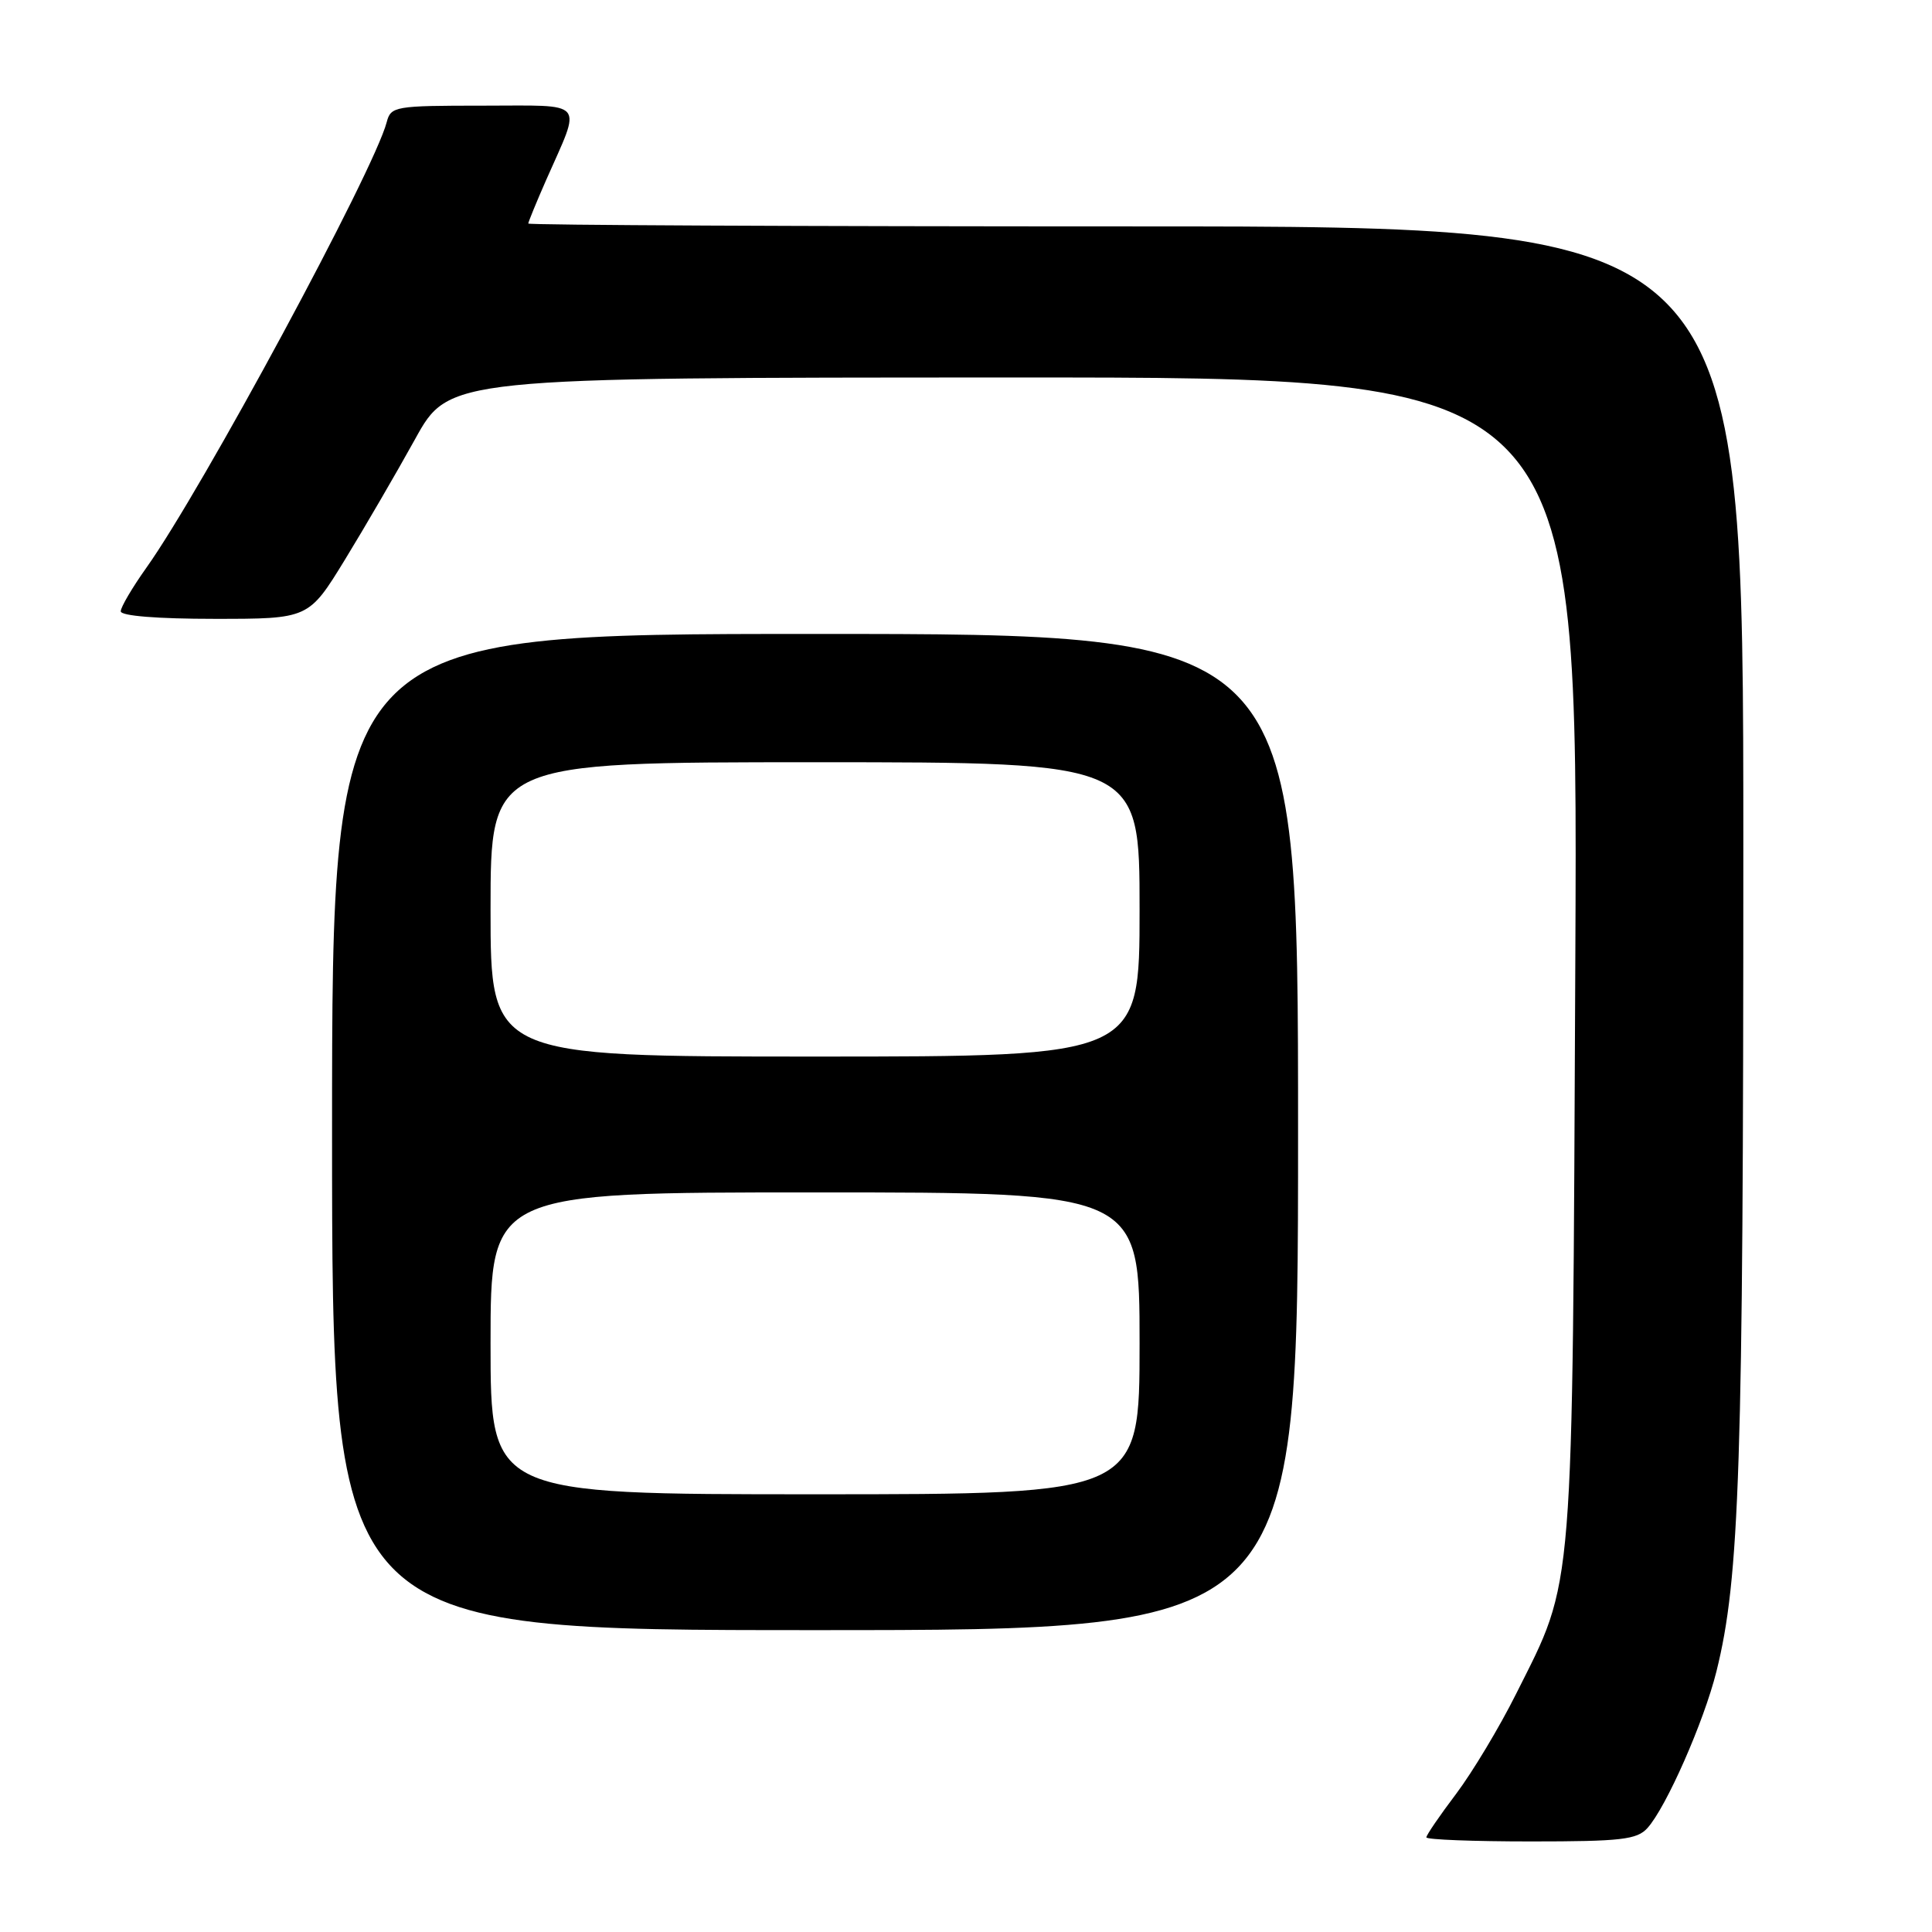 <?xml version="1.0" encoding="UTF-8" standalone="no"?>
<!DOCTYPE svg PUBLIC "-//W3C//DTD SVG 1.1//EN" "http://www.w3.org/Graphics/SVG/1.1/DTD/svg11.dtd" >
<svg xmlns="http://www.w3.org/2000/svg" xmlns:xlink="http://www.w3.org/1999/xlink" version="1.1" viewBox="0 0 256 256">
 <g >
 <path fill="currentColor"
d=" M 218.29 242.23 C 220.77 239.50 225.77 228.15 227.43 221.50 C 230.52 209.12 231.00 194.53 231.00 112.39 C 231.00 30.00 231.00 30.00 150.50 30.00 C 106.22 30.00 70.00 29.83 70.00 29.62 C 70.00 29.42 71.06 26.83 72.36 23.87 C 77.11 13.10 77.87 14.00 63.97 14.00 C 52.30 14.00 51.79 14.09 51.24 16.19 C 49.56 22.63 26.76 64.90 19.38 75.25 C 17.52 77.87 16.00 80.45 16.00 81.00 C 16.00 81.61 20.84 82.00 28.45 82.00 C 40.90 82.00 40.90 82.00 45.70 74.17 C 48.34 69.86 52.52 62.67 55.00 58.19 C 59.50 50.03 59.50 50.03 134.30 50.02 C 209.09 50.00 209.09 50.00 208.74 126.75 C 208.34 212.75 208.65 208.96 200.90 224.43 C 198.69 228.86 195.10 234.83 192.94 237.70 C 190.77 240.57 189.00 243.16 189.00 243.46 C 189.00 243.76 195.23 244.00 202.85 244.00 C 214.81 244.00 216.91 243.76 218.29 242.23 Z  M 172.00 150.00 C 172.00 84.00 172.00 84.00 108.00 84.00 C 44.00 84.00 44.00 84.00 44.00 150.00 C 44.00 216.00 44.00 216.00 108.00 216.00 C 172.00 216.00 172.00 216.00 172.00 150.00 Z  M 65.00 178.00 C 65.00 158.00 65.00 158.00 108.00 158.00 C 151.00 158.00 151.00 158.00 151.00 178.00 C 151.00 198.00 151.00 198.00 108.00 198.00 C 65.00 198.00 65.00 198.00 65.00 178.00 Z  M 65.00 120.50 C 65.00 101.00 65.00 101.00 108.00 101.00 C 151.00 101.00 151.00 101.00 151.00 120.50 C 151.00 140.00 151.00 140.00 108.00 140.00 C 65.00 140.00 65.00 140.00 65.00 120.50 Z "/>
</g>
</svg>